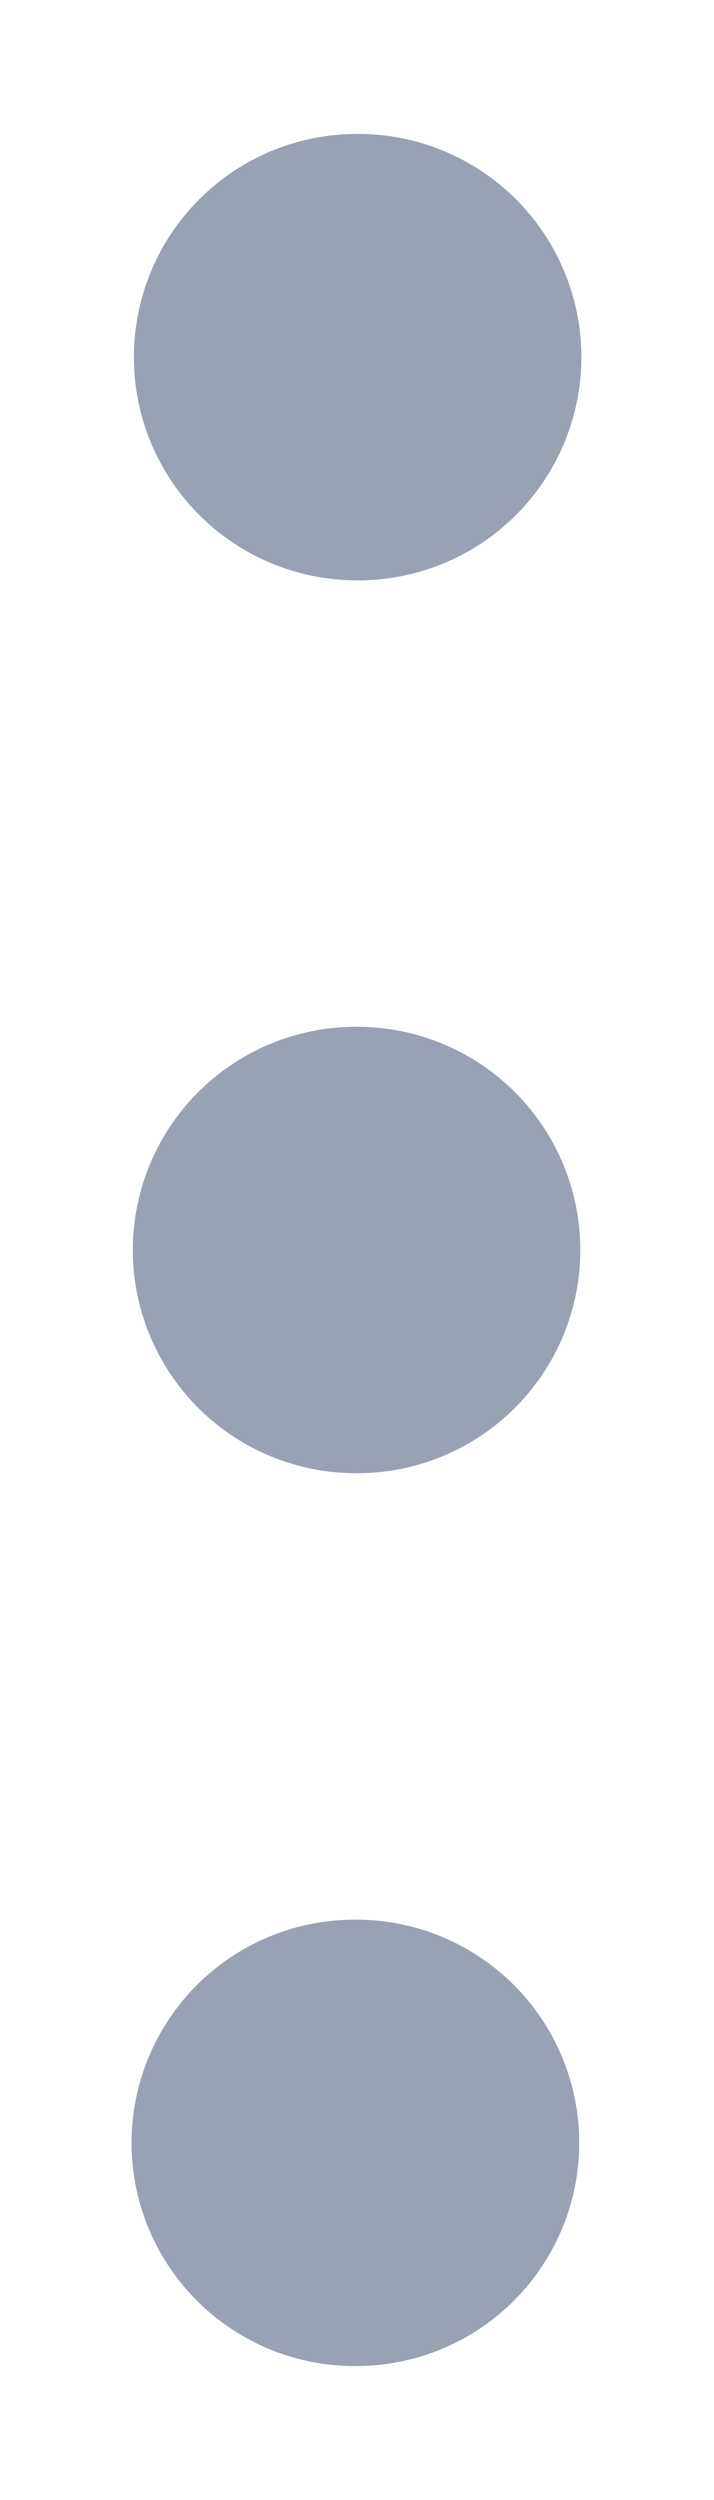 <svg width="4" height="14" viewBox="0 0 4 14" fill="none" xmlns="http://www.w3.org/2000/svg">
<g id="elements">
<path id="Vector" d="M1.994 7H2.001" stroke="#98A2B3" stroke-width="2.5" stroke-linecap="round" stroke-linejoin="round"/>
<path id="Vector_2" d="M1.987 12H1.995" stroke="#98A2B3" stroke-width="2.5" stroke-linecap="round" stroke-linejoin="round"/>
<path id="Vector_3" d="M2 2H2.007" stroke="#98A2B3" stroke-width="2.5" stroke-linecap="round" stroke-linejoin="round"/>
</g>
</svg>
